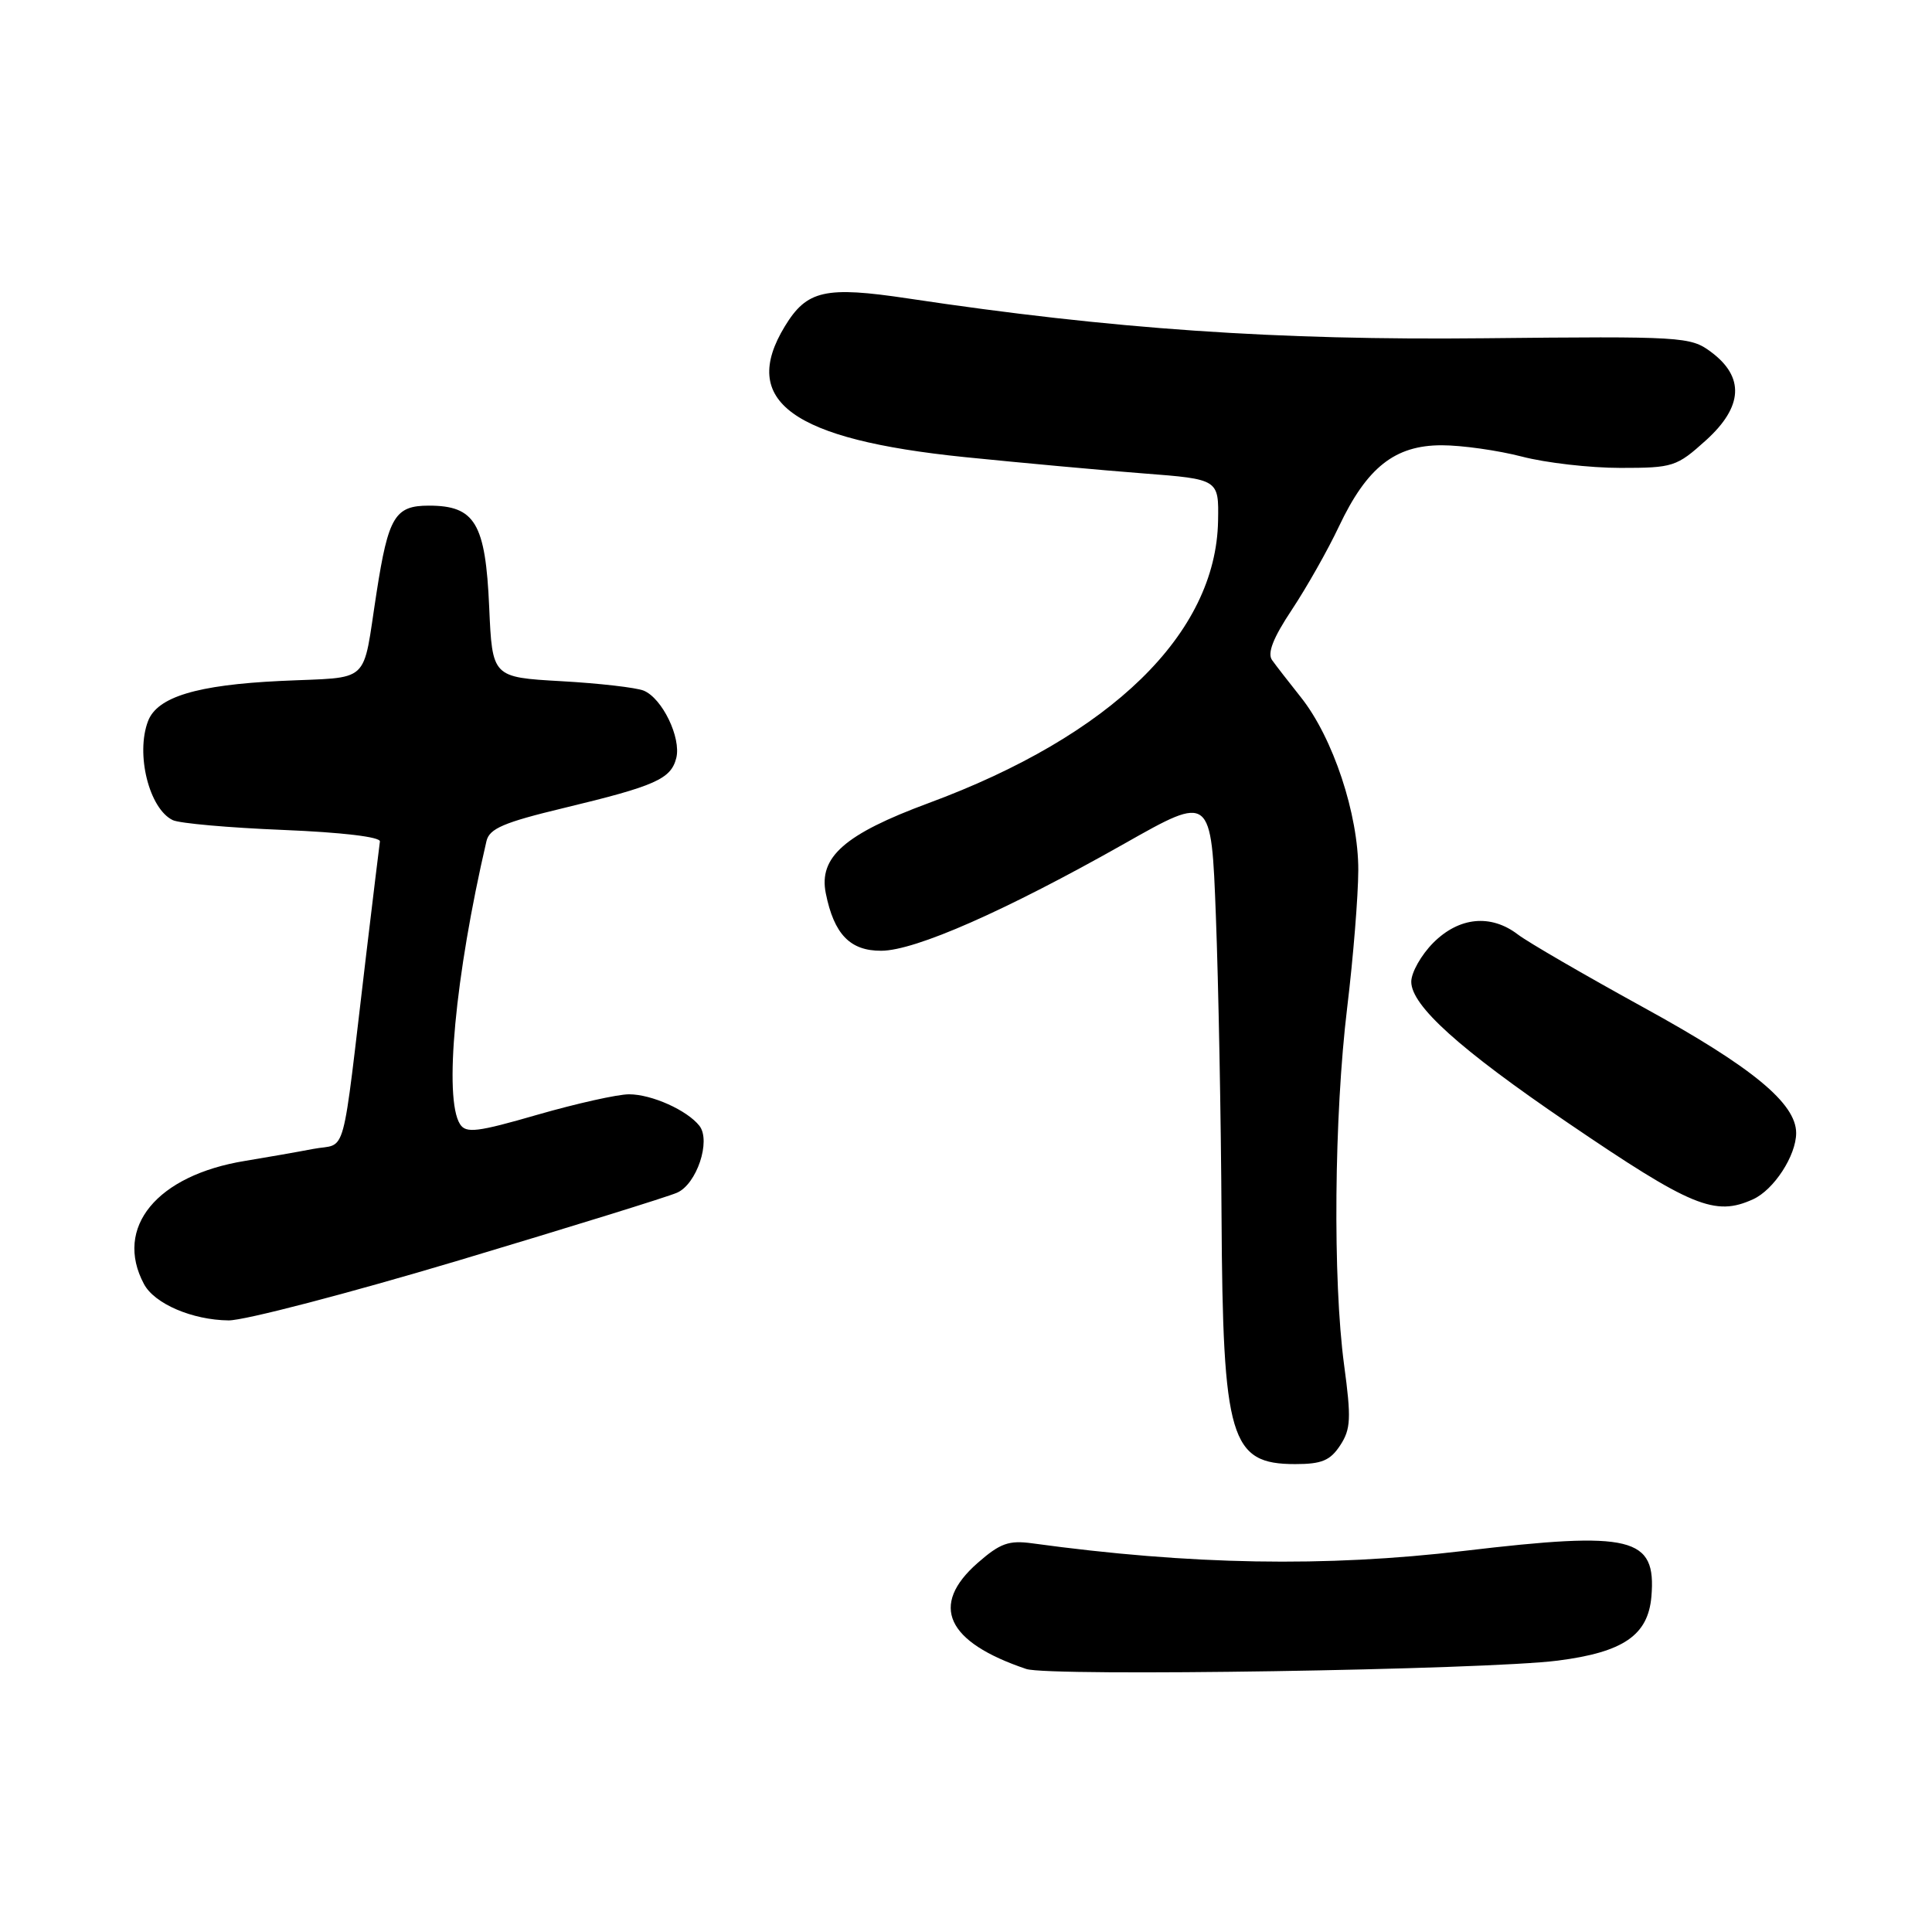 <?xml version="1.0" encoding="UTF-8" standalone="no"?>
<!DOCTYPE svg PUBLIC "-//W3C//DTD SVG 1.1//EN" "http://www.w3.org/Graphics/SVG/1.1/DTD/svg11.dtd" >
<svg xmlns="http://www.w3.org/2000/svg" xmlns:xlink="http://www.w3.org/1999/xlink" version="1.1" viewBox="0 0 256 256">
 <g >
 <path fill="currentColor"
d=" M 206.41 220.04 C 215.10 218.93 218.38 216.68 218.82 211.55 C 219.48 203.64 216.28 202.86 194.00 205.50 C 175.63 207.68 157.77 207.37 136.79 204.50 C 133.67 204.07 132.52 204.49 129.54 207.10 C 123.15 212.71 125.38 217.58 135.99 221.15 C 139.06 222.18 196.81 221.27 206.41 220.04 Z  M 177.58 191.52 C 178.99 189.37 179.06 187.96 178.10 180.86 C 176.59 169.61 176.77 147.89 178.51 133.50 C 179.31 126.90 179.97 118.71 179.98 115.30 C 180.00 107.91 176.64 97.76 172.38 92.40 C 170.80 90.41 169.07 88.19 168.56 87.47 C 167.90 86.56 168.69 84.53 171.18 80.79 C 173.14 77.83 175.95 72.87 177.42 69.75 C 181.13 61.92 184.83 59.00 191.03 59.00 C 193.71 59.00 198.49 59.68 201.66 60.50 C 204.83 61.33 210.70 62.00 214.71 62.00 C 221.69 62.00 222.16 61.85 226.05 58.34 C 230.97 53.89 231.19 49.95 226.70 46.62 C 224.00 44.61 222.92 44.55 196.70 44.82 C 169.17 45.11 147.33 43.61 120.34 39.55 C 109.34 37.90 106.92 38.44 104.00 43.23 C 97.95 53.16 104.92 58.23 127.84 60.57 C 135.35 61.33 146.00 62.31 151.50 62.73 C 161.50 63.50 161.50 63.50 161.40 69.02 C 161.13 83.95 147.25 97.47 123.00 106.43 C 111.93 110.53 108.46 113.57 109.42 118.36 C 110.51 123.79 112.64 126.00 116.77 125.98 C 121.27 125.97 133.24 120.69 149.00 111.78 C 160.50 105.27 160.50 105.27 161.11 121.39 C 161.45 130.25 161.79 148.16 161.86 161.18 C 162.03 190.73 163.01 194.00 171.63 194.00 C 175.13 194.00 176.26 193.53 177.58 191.52 Z  M 60.79 167.01 C 75.48 162.61 88.50 158.58 89.71 158.04 C 92.32 156.91 94.23 151.18 92.68 149.18 C 91.05 147.11 86.35 145.00 83.35 145.00 C 81.84 145.00 76.39 146.22 71.24 147.70 C 63.22 150.02 61.74 150.20 60.95 148.95 C 58.79 145.53 60.30 129.32 64.46 111.45 C 64.85 109.79 66.73 108.98 74.72 107.06 C 86.85 104.14 88.90 103.23 89.61 100.44 C 90.28 97.75 87.75 92.52 85.29 91.51 C 84.30 91.11 79.39 90.54 74.36 90.26 C 65.23 89.74 65.23 89.74 64.82 80.43 C 64.33 69.32 62.95 67.00 56.82 67.00 C 52.34 67.00 51.46 68.45 49.90 78.50 C 47.96 90.95 49.36 89.65 37.15 90.23 C 26.09 90.76 20.85 92.34 19.62 95.54 C 17.95 99.90 19.76 107.16 22.89 108.67 C 23.77 109.10 30.35 109.68 37.50 109.97 C 45.31 110.29 50.44 110.90 50.34 111.50 C 50.26 112.05 49.44 118.80 48.52 126.50 C 45.19 154.52 46.05 151.36 41.50 152.24 C 39.30 152.66 35.25 153.37 32.50 153.82 C 20.77 155.72 15.07 162.66 19.08 170.15 C 20.47 172.76 25.49 174.91 30.29 174.96 C 32.37 174.98 46.10 171.40 60.79 167.01 Z  M 232.29 158.91 C 235.05 157.66 238.00 153.12 238.00 150.13 C 238.00 146.20 232.17 141.39 217.81 133.51 C 209.94 129.18 202.43 124.83 201.12 123.82 C 197.54 121.09 193.34 121.50 189.92 124.92 C 188.32 126.53 187.00 128.86 187.00 130.09 C 187.00 133.25 193.40 139.02 207.75 148.78 C 224.14 159.93 227.24 161.21 232.29 158.91 Z "/>
</g>
</svg>